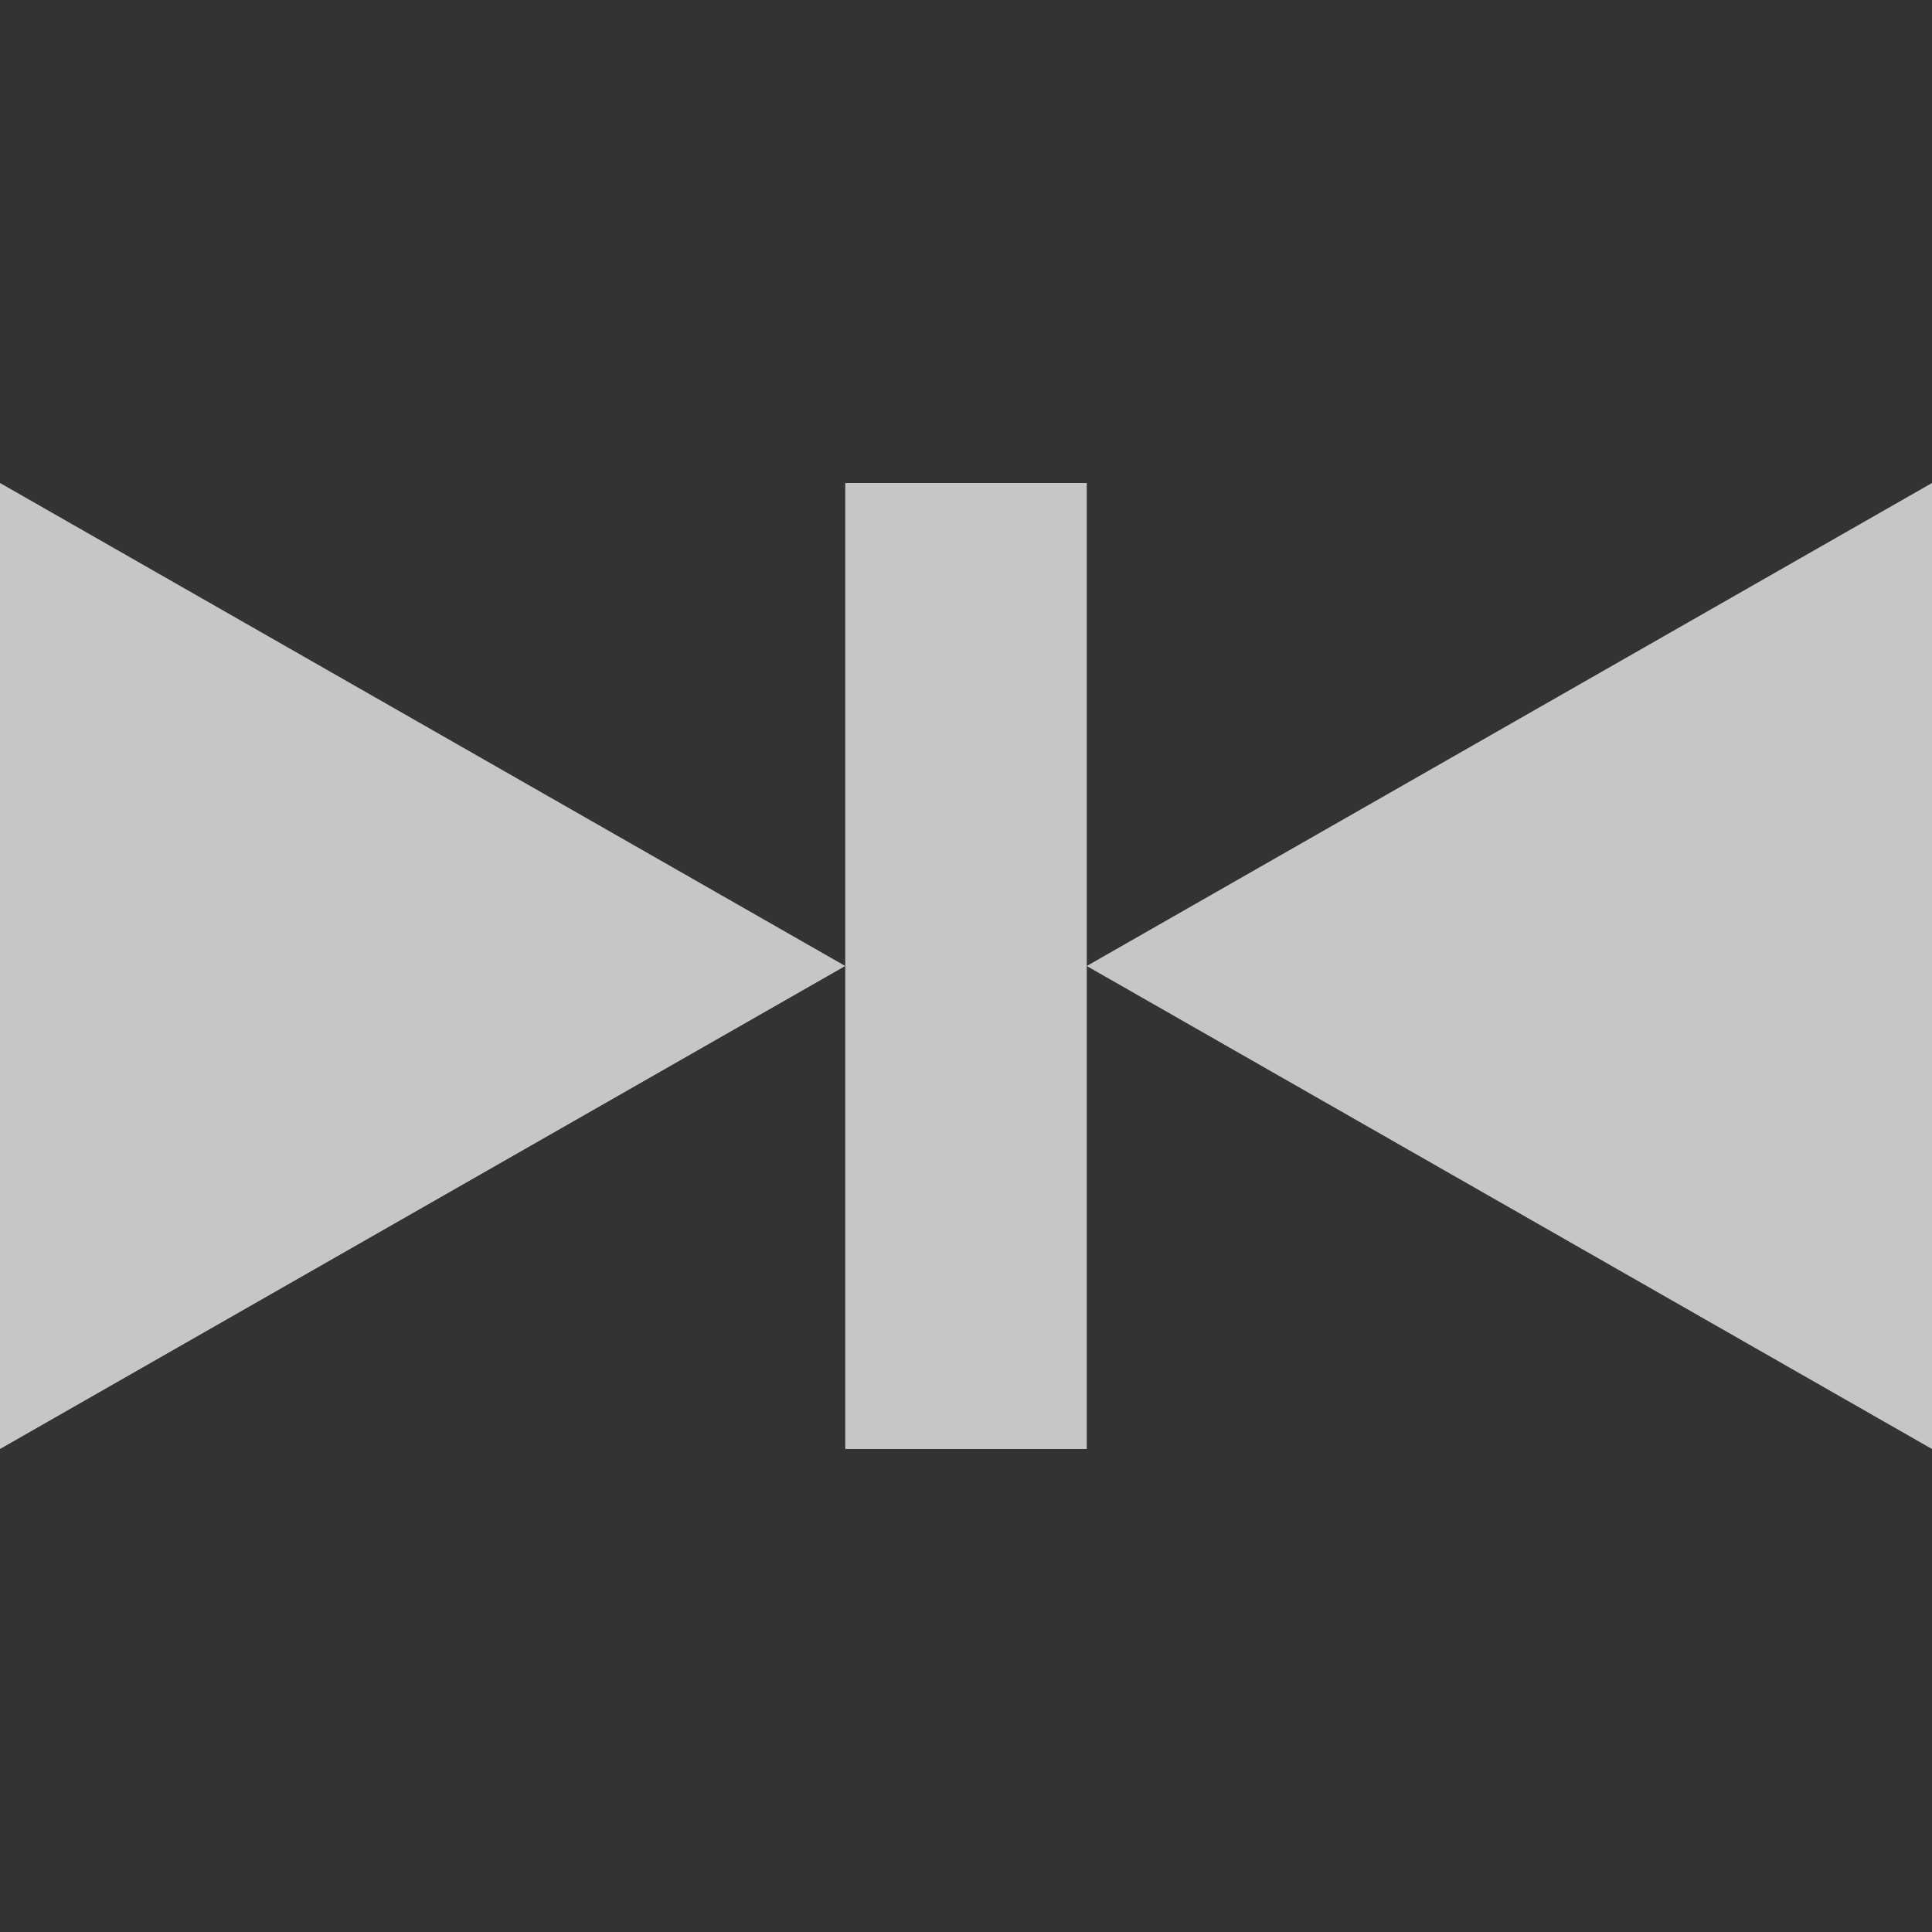 <?xml version="1.0" encoding="UTF-8" standalone="no"?>
<!-- Created with Inkscape (http://www.inkscape.org/) -->
<svg id="svg7384" xmlns:rdf="http://www.w3.org/1999/02/22-rdf-syntax-ns#" style="enable-background:new" xmlns="http://www.w3.org/2000/svg" xmlns:osb="http://www.openswatchbook.org/uri/2009/osb" height="16" width="16" version="1.1" xmlns:cc="http://creativecommons.org/ns#" xmlns:dc="http://purl.org/dc/elements/1.1/">
 <rect width="100%" height="100%" fill="#333333" stroke="none"/>
 <title id="title8473">Paper Symbolic Icon Theme</title>
 <g id="layer12" transform="translate(-265 119)" fill="#fff">
  <path id="path4142" opacity=".72" d="m272-115v8h2v-4-4h-2z"/>
  <path id="path4140" opacity=".72" d="m272-111-7 4v-4-4l7 4z"/>
  <path id="path5160" opacity=".72" d="m274-111 7 4v-8l-7 4z"/>
 </g>
</svg>
